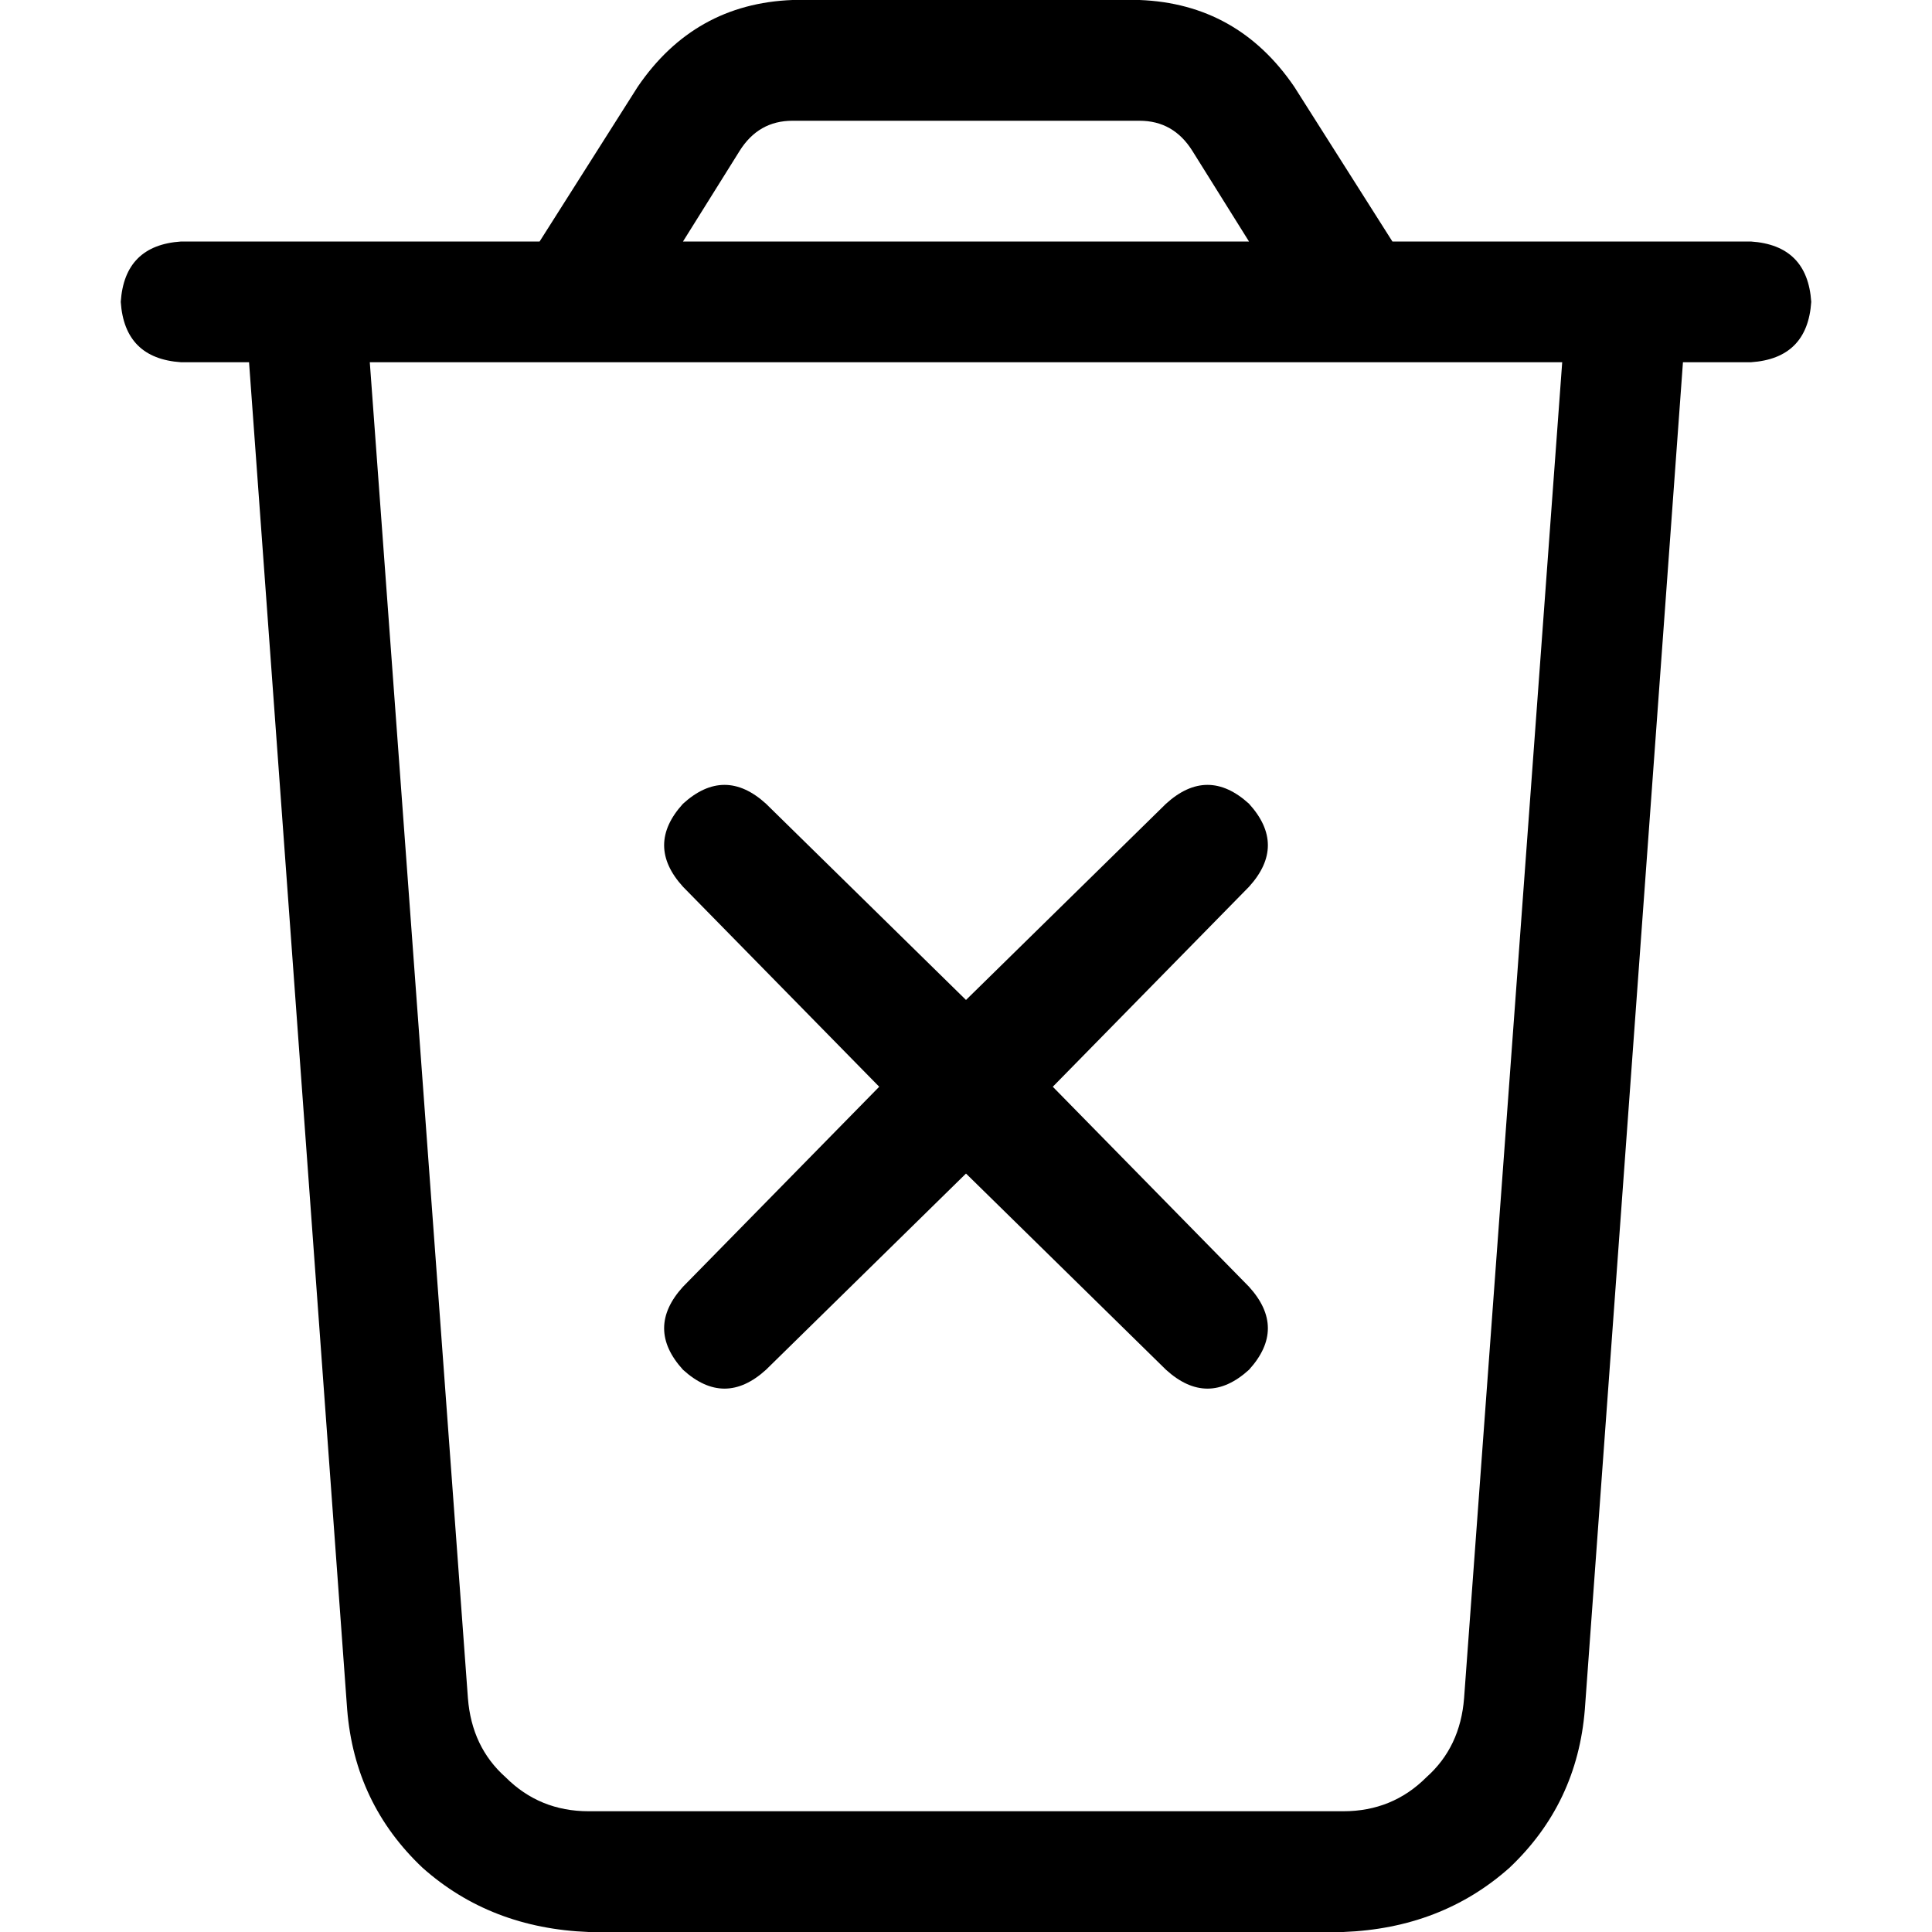 <svg xmlns="http://www.w3.org/2000/svg" viewBox="0 0 512 512">
  <path d="M 196 40 L 181 64 L 331 64 L 316 40 Q 311 32 302 32 L 210 32 Q 201 32 196 40 L 196 40 Z M 343 23 L 369 64 L 416 64 L 448 64 L 464 64 Q 479 65 480 80 Q 479 95 464 96 L 446 96 L 420 453 Q 418 478 400 495 Q 382 511 356 512 L 156 512 Q 130 511 112 495 Q 94 478 92 453 L 66 96 L 48 96 Q 33 95 32 80 Q 33 65 48 64 L 64 64 L 96 64 L 143 64 L 169 23 Q 184 1 210 0 L 302 0 Q 328 1 343 23 L 343 23 Z M 98 96 L 124 450 Q 125 463 134 471 Q 143 480 156 480 L 356 480 Q 369 480 378 471 Q 387 463 388 450 L 414 96 L 98 96 L 98 96 Z M 181 213 Q 192 203 203 213 L 256 265 L 309 213 Q 320 203 331 213 Q 341 224 331 235 L 279 288 L 331 341 Q 341 352 331 363 Q 320 373 309 363 L 256 311 L 203 363 Q 192 373 181 363 Q 171 352 181 341 L 233 288 L 181 235 Q 171 224 181 213 L 181 213 Z" />
</svg>